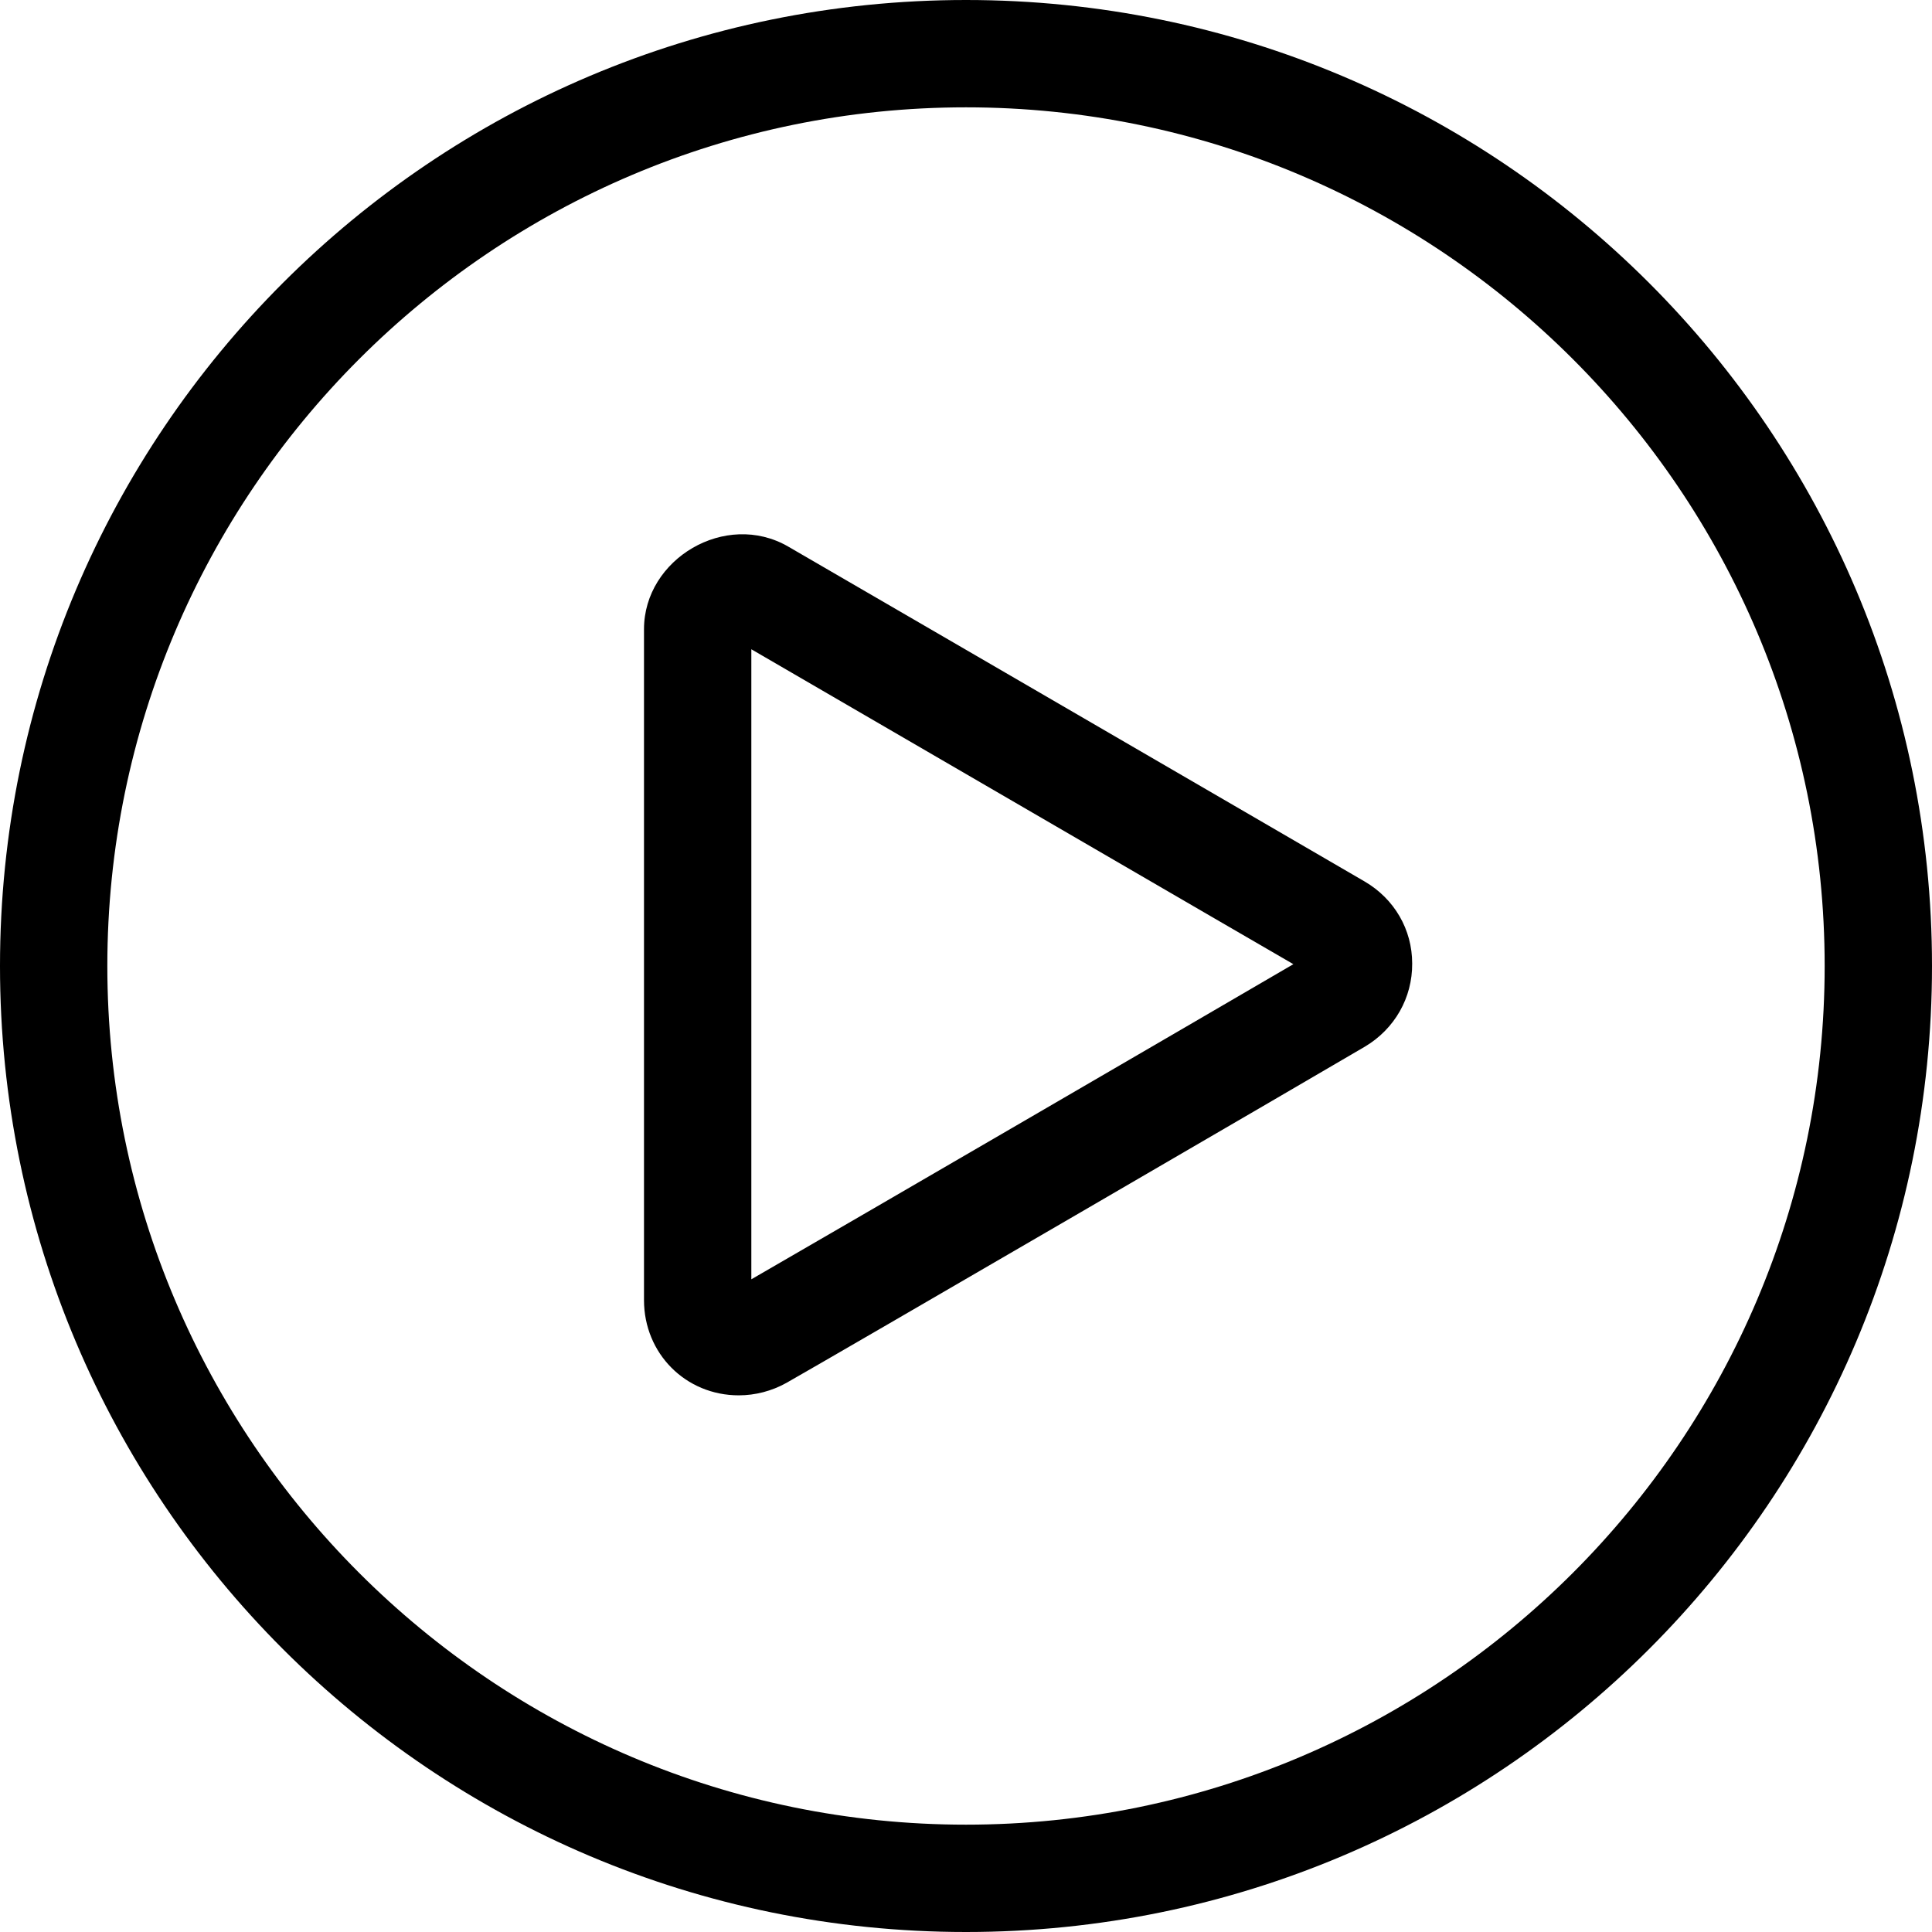 <?xml version="1.0" encoding="utf-8"?>
<!-- Generated by IcoMoon.io -->
<!DOCTYPE svg PUBLIC "-//W3C//DTD SVG 1.1//EN" "http://www.w3.org/Graphics/SVG/1.1/DTD/svg11.dtd">
<svg version="1.1" xmlns="http://www.w3.org/2000/svg" xmlns:xlink="http://www.w3.org/1999/xlink" width="1024" height="1024" viewBox="0 0 1024 1024"><g id="icomoon-ignore">
</g>
<path d="M512 0c-282.795 0-512 229.205-512 512s229.205 512 512 512c282.795 0 512-229.205 512-512s-229.205-512-512-512zM512 967.111c-250.937 0-455.111-204.174-455.111-455.111s204.174-455.111 455.111-455.111c250.937 0 455.111 204.174 455.111 455.111s-204.174 455.111-455.111 455.111z"></path>
<path d="M723.228 467.172l-50.574-29.412c-84.878-49.323-244.622-142.165-254.919-148.082-33.166-19.172-76.402 6.542-76.402 43.804v355.612c0 28.274 22.073 50.46 50.233 50.46 8.761 0 17.465-2.276 25.145-6.542 20.764-11.662 292.807-169.984 306.745-178.29 15.758-9.387 25.145-25.884 25.031-44.032 0-18.034-9.444-34.304-25.259-43.52zM398.222 678.059v-333.938c36.466 21.163 170.61 99.1 245.817 142.848l41.472 24.064c-45.34 26.51-239.844 139.662-287.289 167.026z"></path>
</svg>
